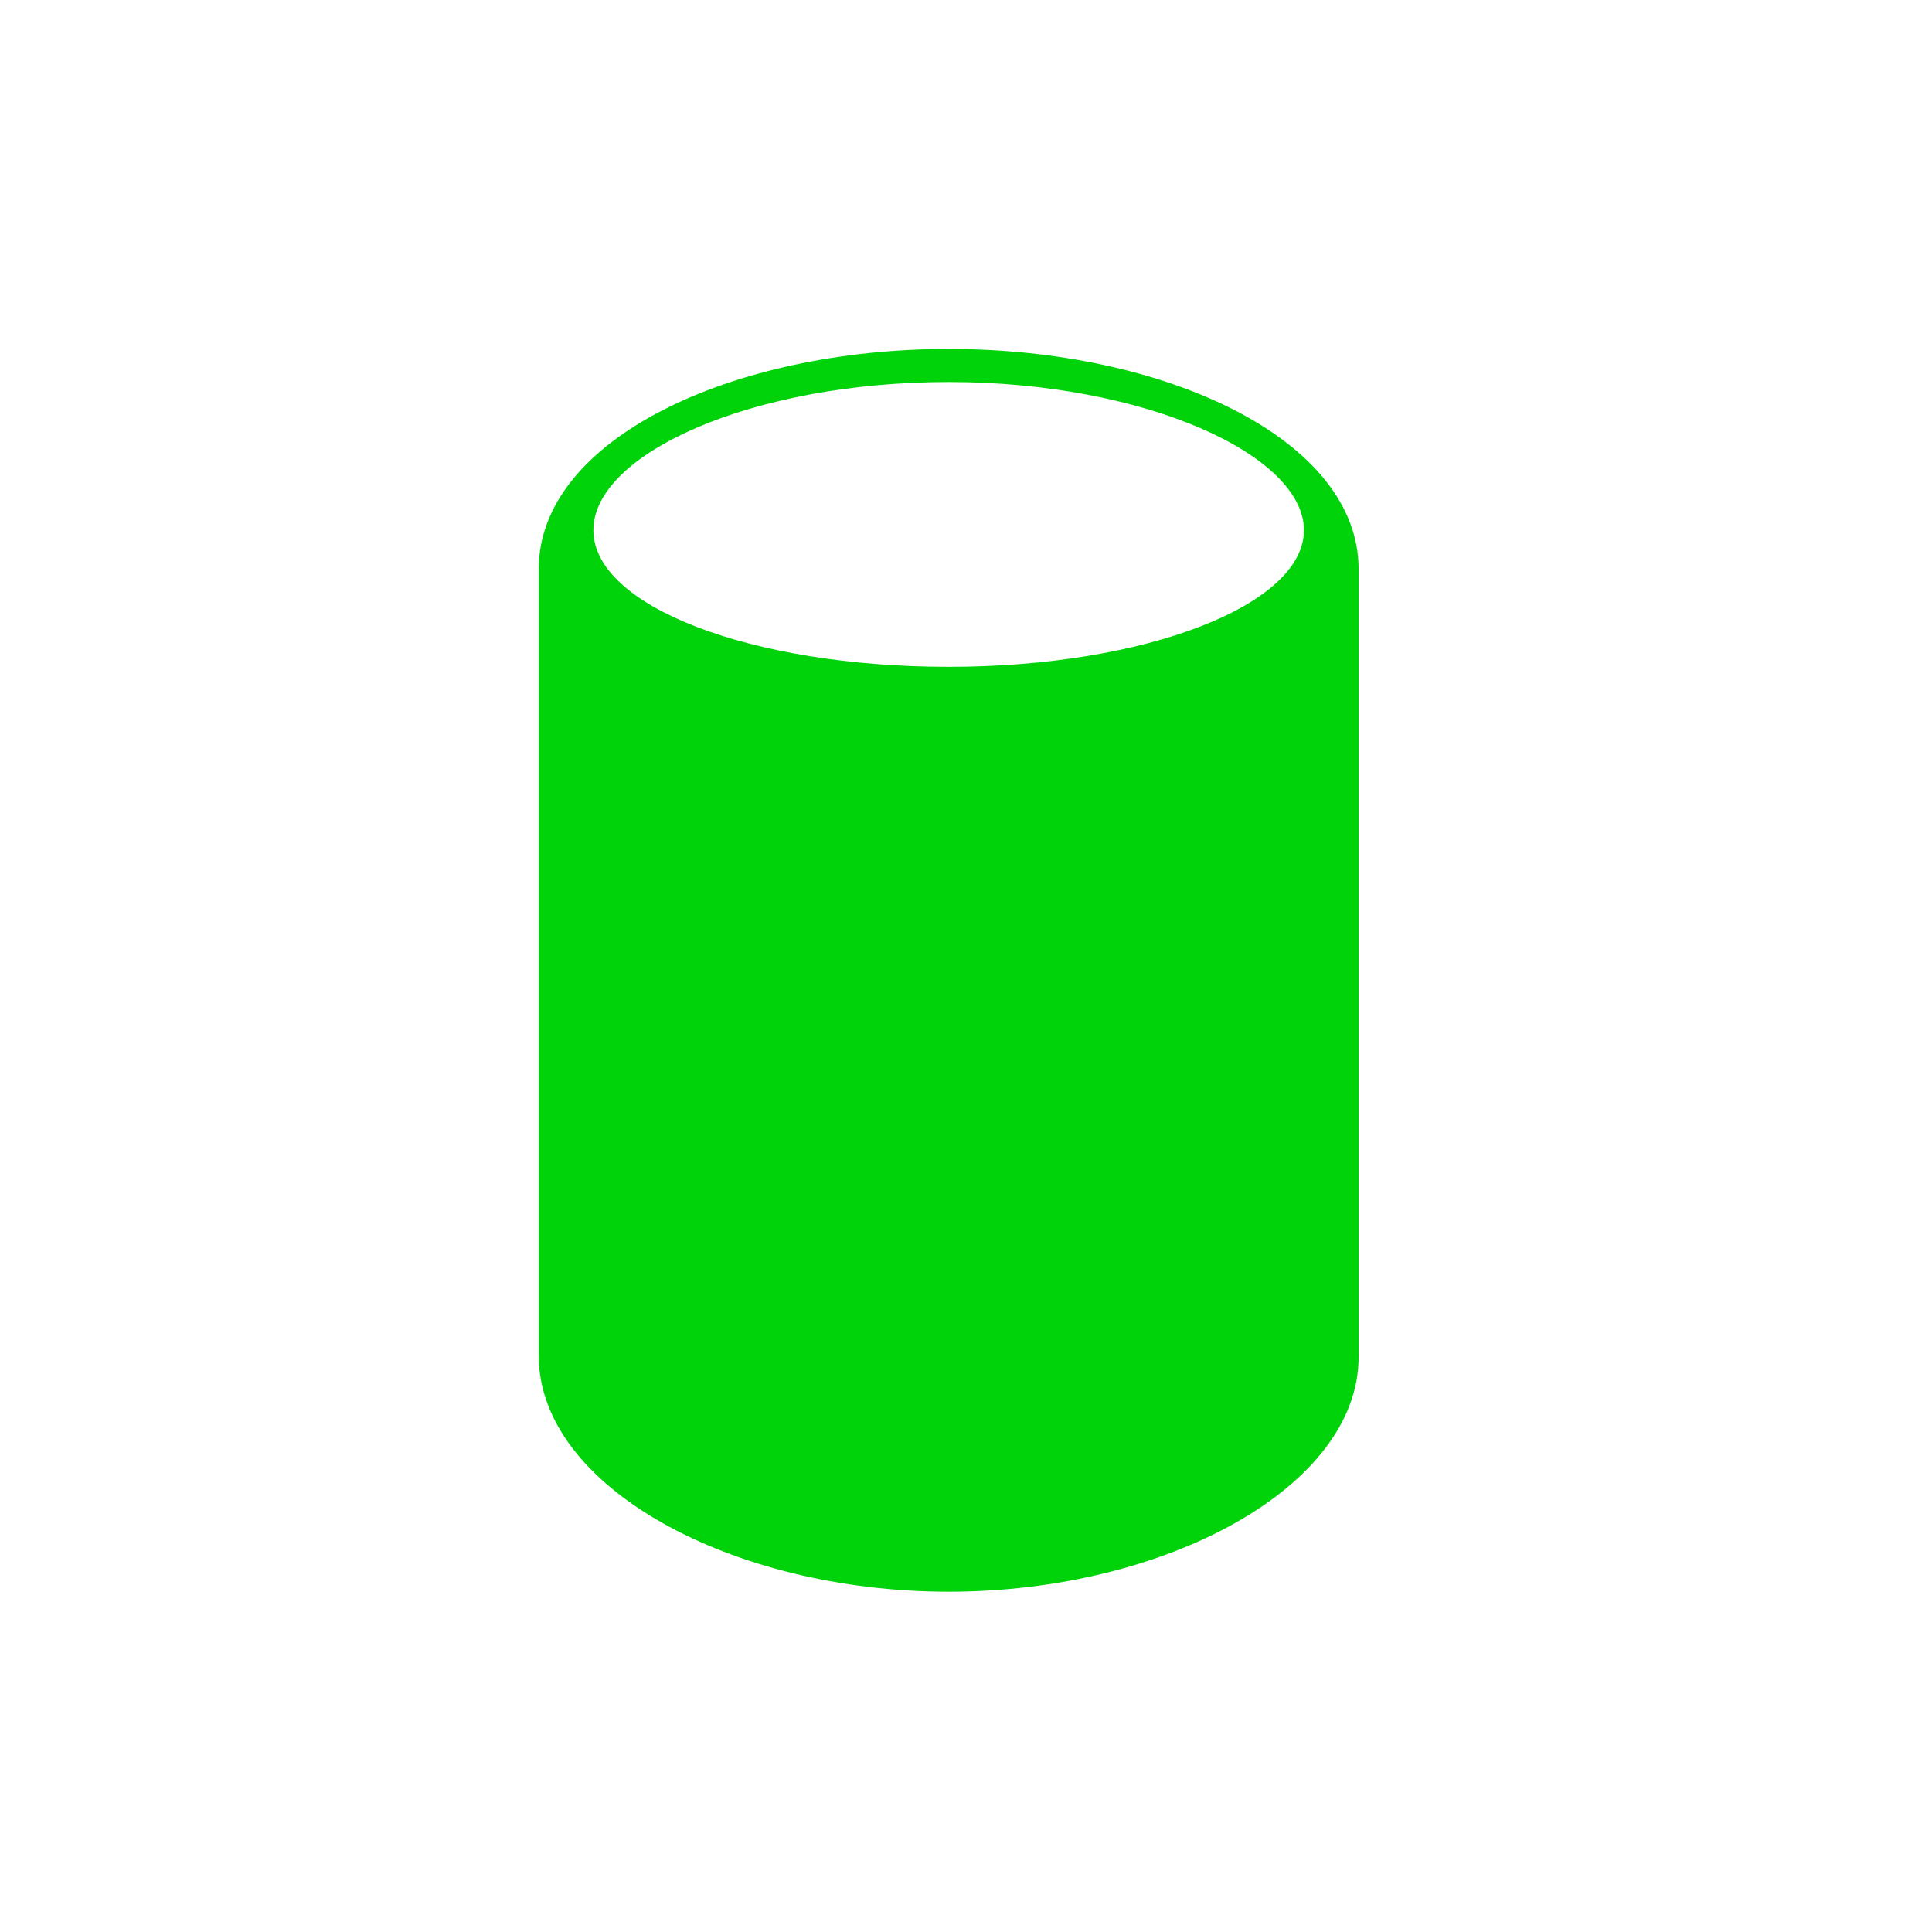<?xml version="1.0" encoding="utf-8"?>
<!-- Generator: Adobe Illustrator 17.0.0, SVG Export Plug-In . SVG Version: 6.00 Build 0)  -->
<!DOCTYPE svg PUBLIC "-//W3C//DTD SVG 1.1//EN" "http://www.w3.org/Graphics/SVG/1.1/DTD/svg11.dtd">
<svg version="1.1" id="Your_Icon" xmlns="http://www.w3.org/2000/svg" xmlns:xlink="http://www.w3.org/1999/xlink" x="0px" y="0px"
	 width="500px" height="500px" viewBox="230 30 500 500" enable-background="new 230 30 500 500" xml:space="preserve">
<path fill="#00D30A" d="M475.514,120.306c-56.21,0-106.092,23.452-106.092,56.955v203.623c0,33.875,49.882,61.05,106.092,61.05
	s106.092-27.175,106.092-60.677V177.261C581.607,143.758,531.725,120.306,475.514,120.306z M475.514,202.574
	c-50.999,0-91.947-15.635-91.947-35.364s40.948-38.342,91.947-38.342s91.947,18.985,91.947,38.342S526.513,202.574,475.514,202.574z
	"/>
</svg>
